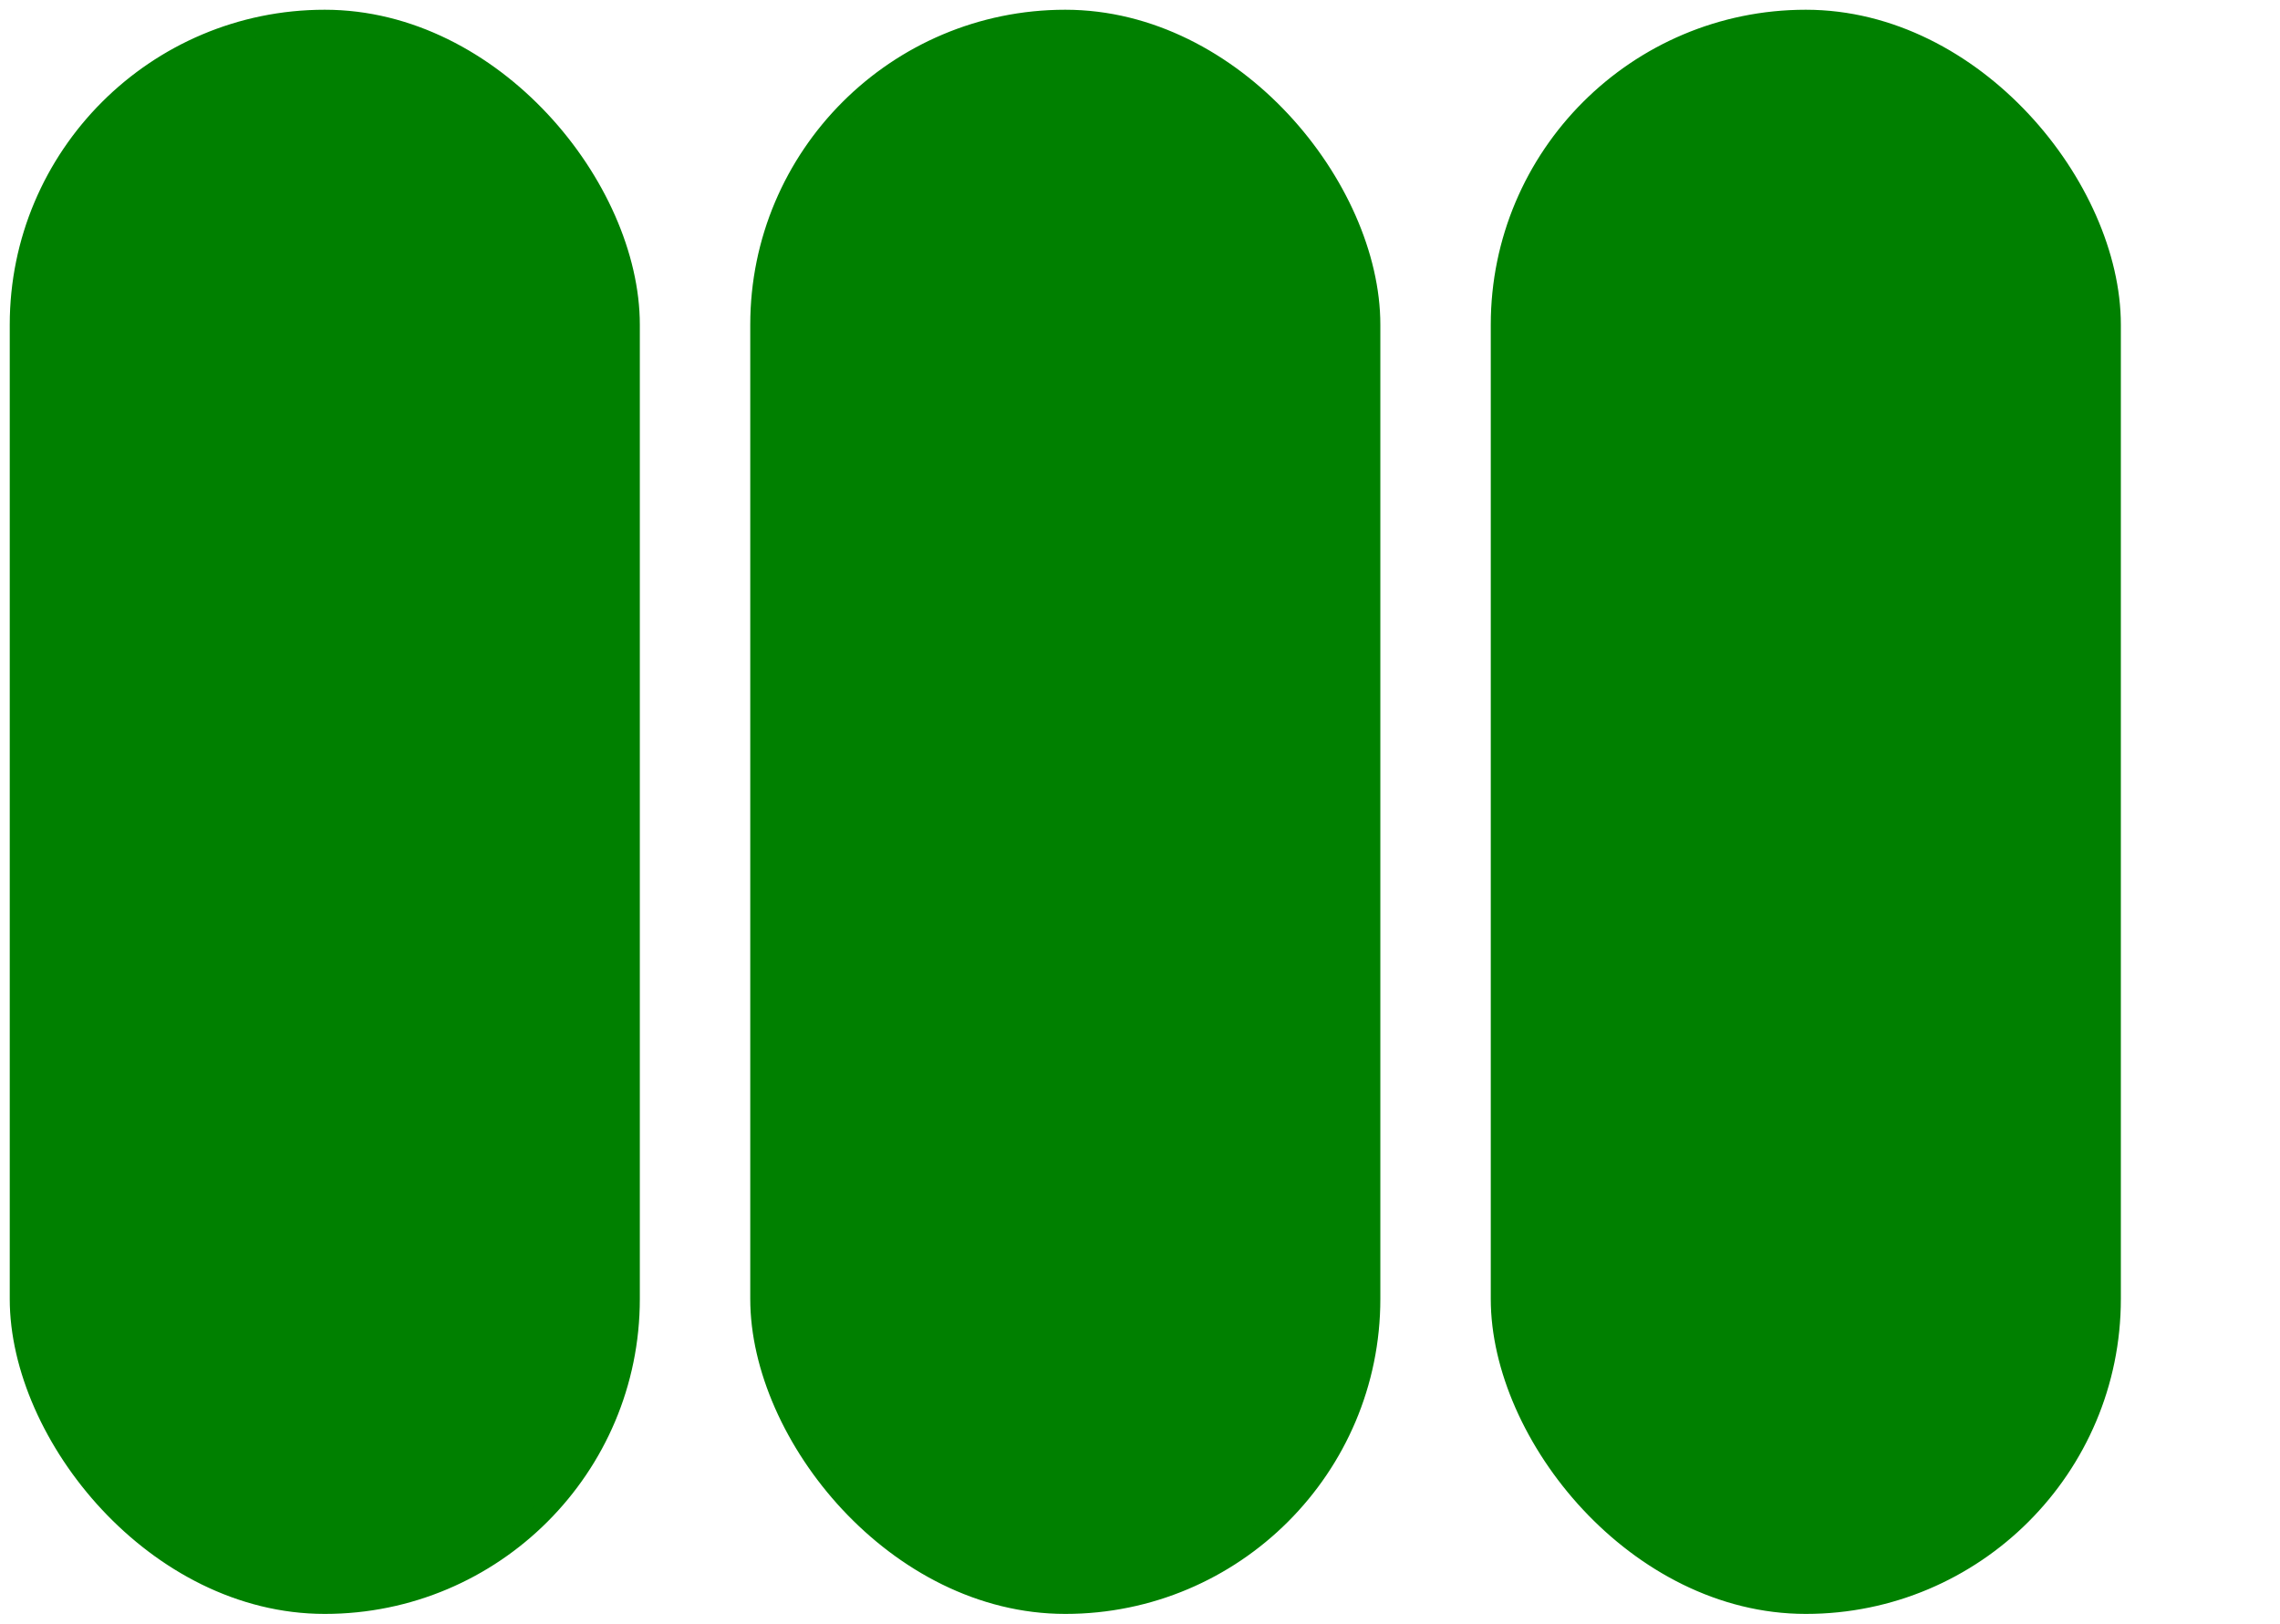 <svg width="351" height="250" xmlns="http://www.w3.org/2000/svg"><defs><pattern id="pattern2001" width="8" height="10" patternUnits="userSpaceOnUse" patternTransform="rotate(90) "><line stroke="green" stroke-width="5px" y2="15"></line></pattern></defs><g transform="translate(0)"><rect x="3" y="3" width="94" height="244" rx="47" ry="47" style="fill:green;stroke-width:3;stroke:green;"></rect></g><g transform="translate(114)"><rect x="3" y="3" width="94" height="244" rx="47" ry="47" style="fill:green;stroke-width:3;stroke:green;"></rect></g><g transform="translate(228)"><rect x="3" y="3" width="94" height="244" rx="47" ry="47" style="fill:green;stroke-width:3;stroke:green;"></rect></g></svg>